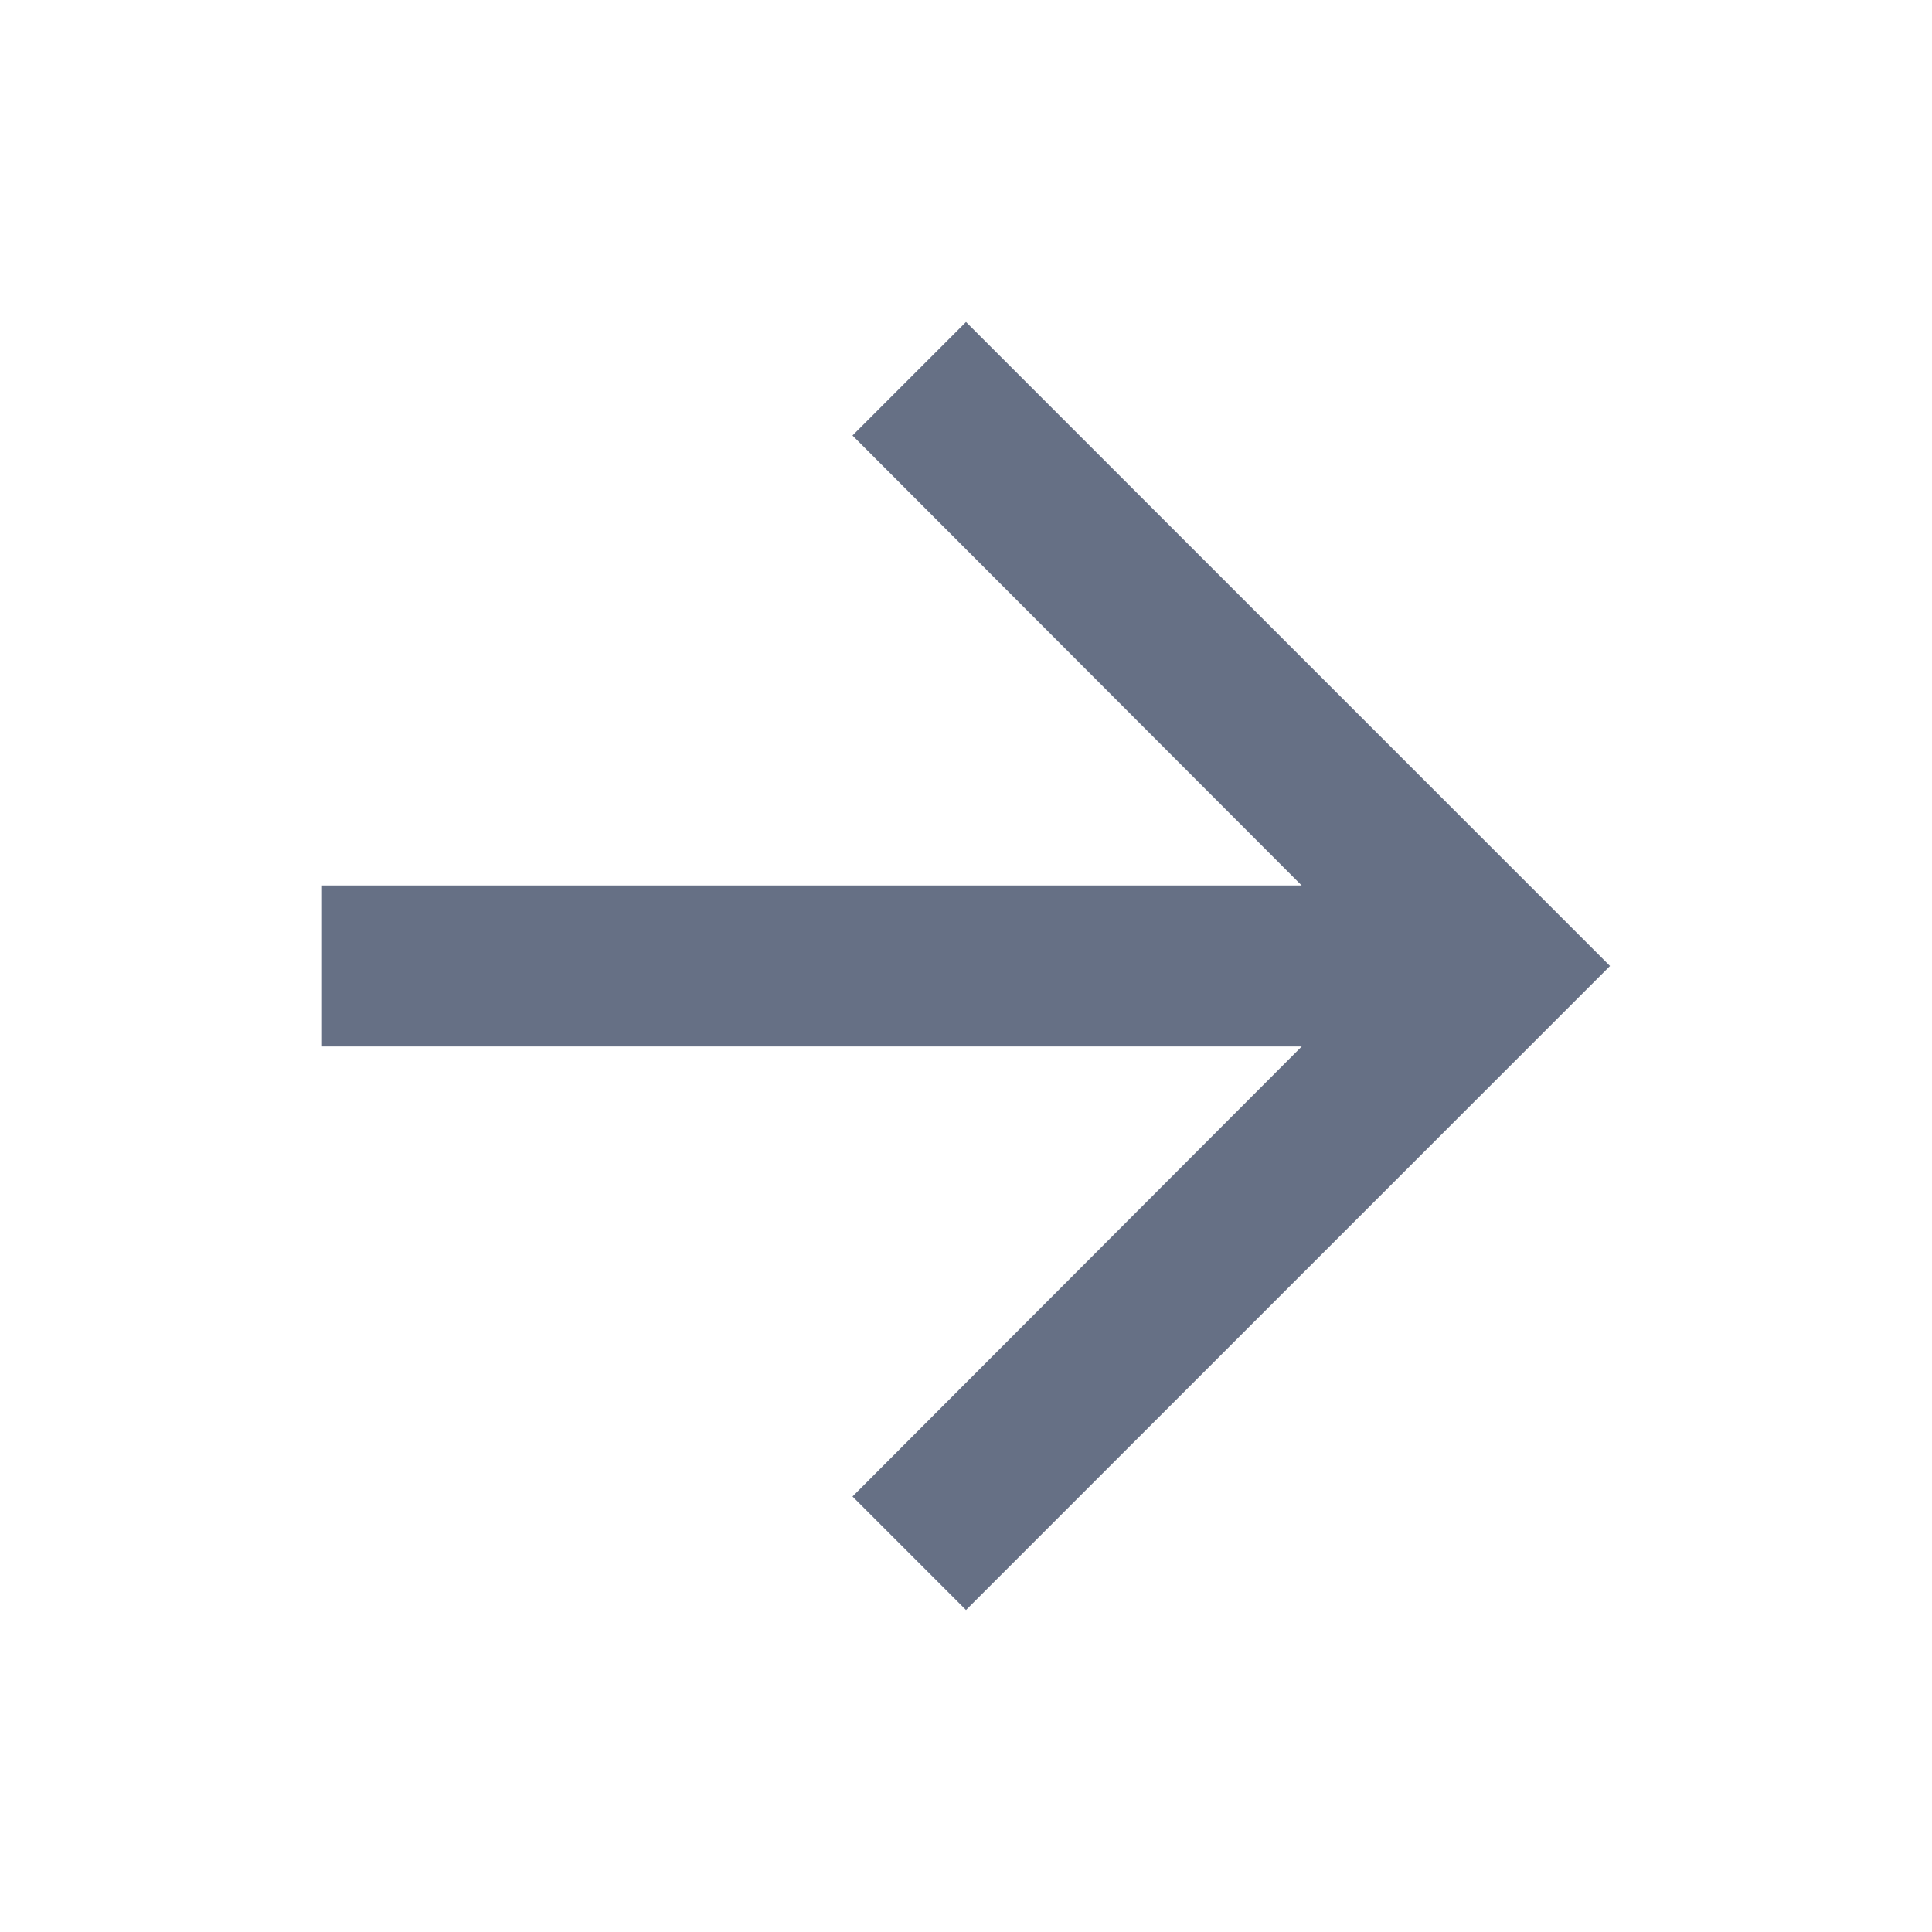<svg xmlns="http://www.w3.org/2000/svg" height="24px" viewBox="0 0 24 24" width="24px" fill="#667085"><path d="M0 0h24v24H0V0z" fill="none"/><path d="M12 4l-1.41 1.41L16.17 11H4v2h12.17l-5.58 5.59L12 20l8-8-8-8z"/></svg>